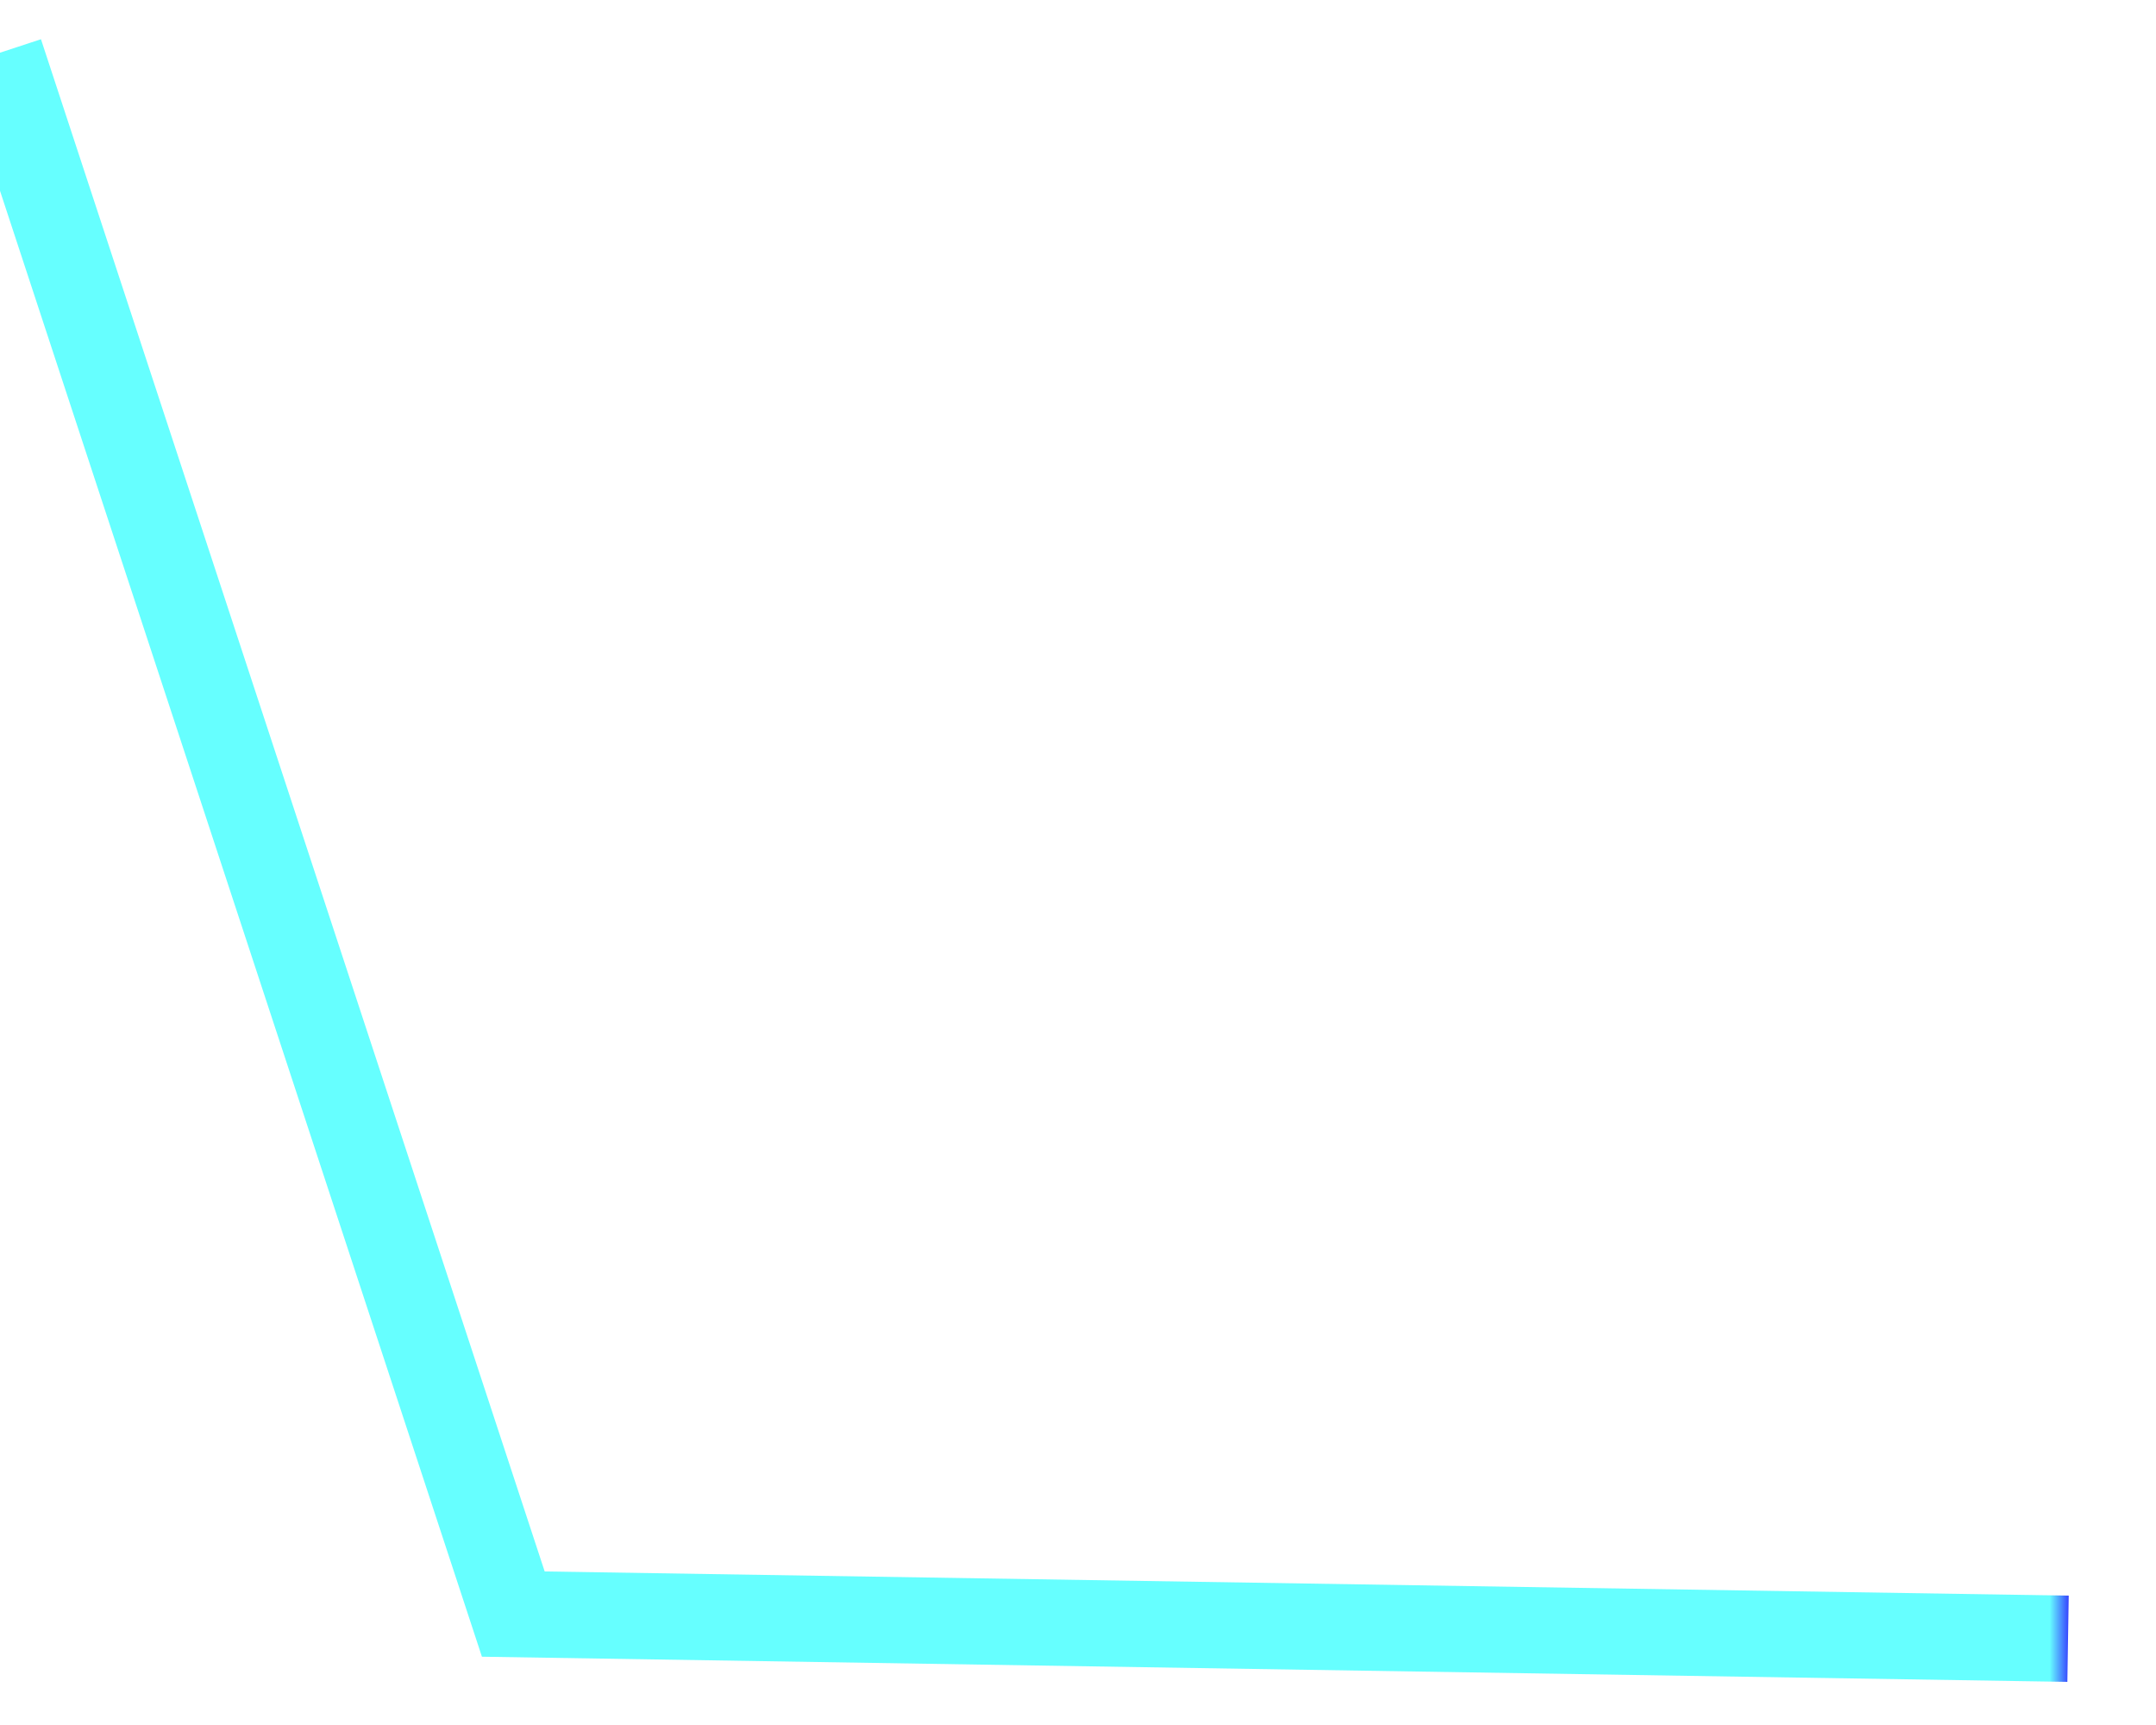 ﻿<?xml version="1.0" encoding="utf-8"?>
<svg version="1.1" xmlns:xlink="http://www.w3.org/1999/xlink" width="25px" height="20px" xmlns="http://www.w3.org/2000/svg">
  <defs>
    <linearGradient gradientUnits="userSpaceOnUse" x1="0" y1="9.5" x2="24" y2="9.5" id="LinearGradient114">
      <stop id="Stop115" stop-color="#66ffff" offset="0" />
      <stop id="Stop116" stop-color="#66ffff" offset="0.99" />
      <stop id="Stop117" stop-color="#3333ff" offset="1" />
    </linearGradient>
  </defs>
  <g transform="matrix(1 0 0 1 -194 -603 )">
    <path d="M 0 0.611  L 5.952 18.714  L 23.98 19  " stroke-width="1" stroke="url(#LinearGradient114)" fill="none" transform="matrix(1 0 0 1 194 603 )" />
  </g>
</svg>